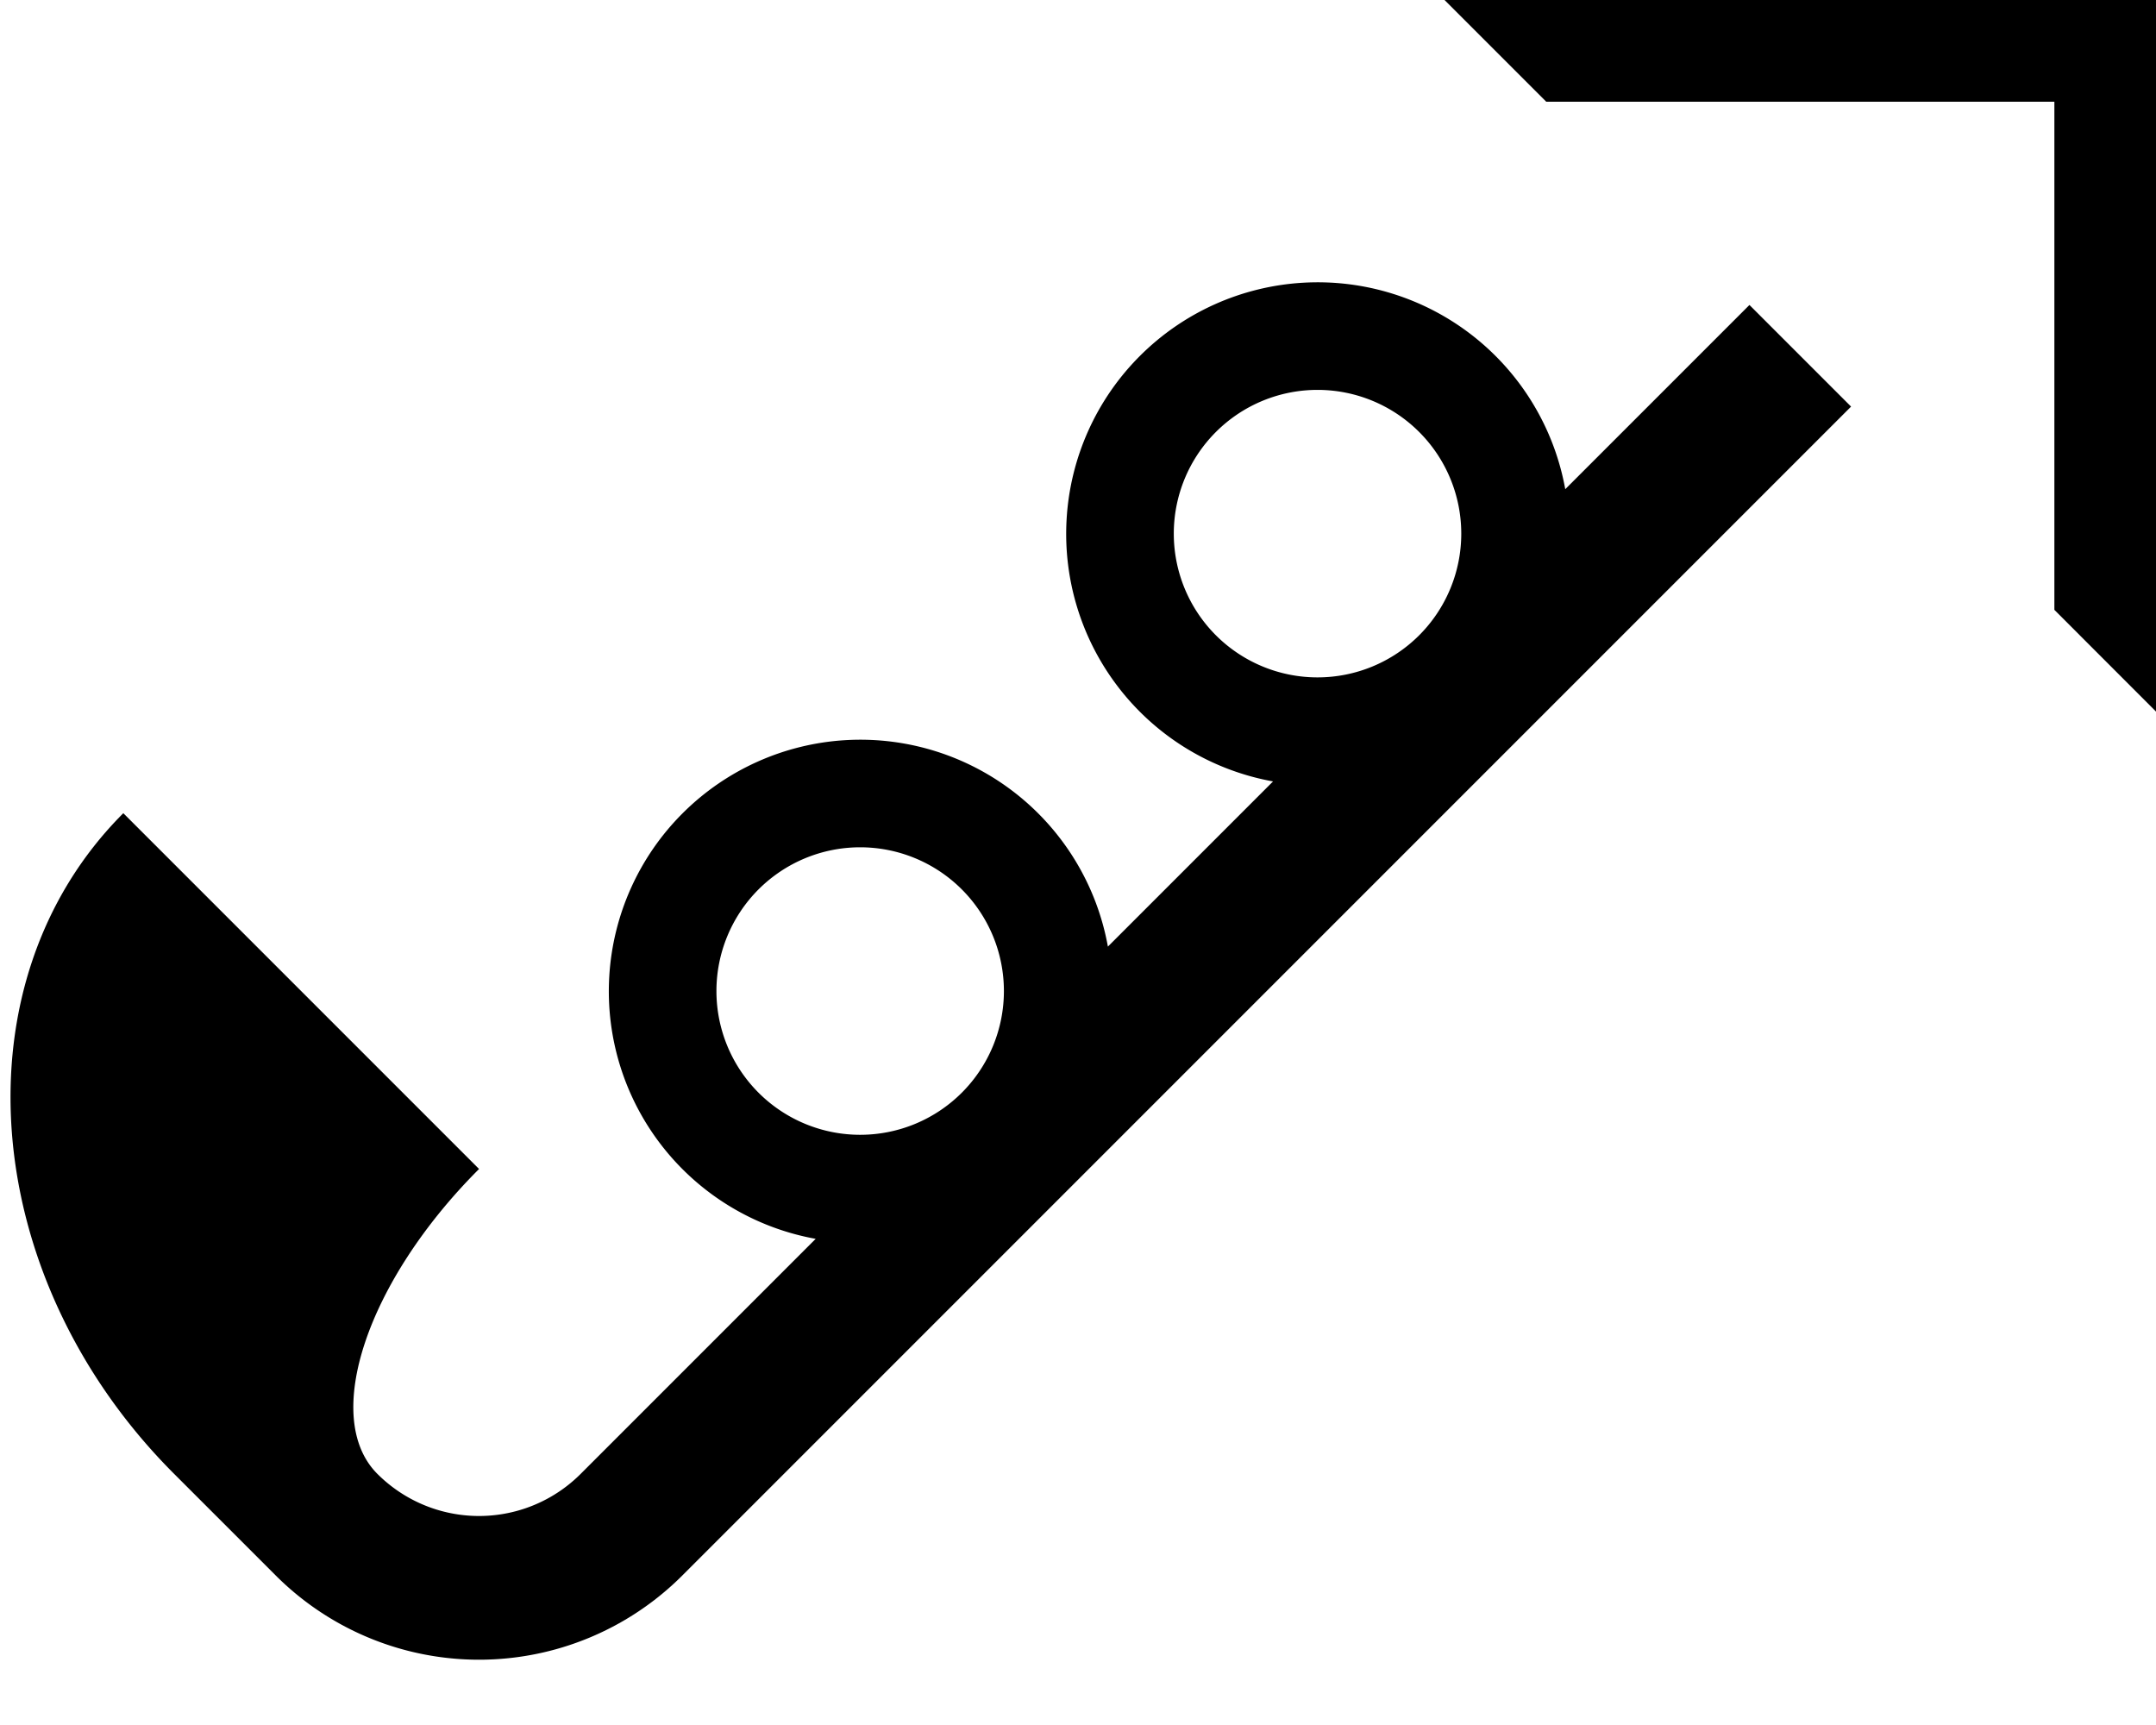<svg xmlns="http://www.w3.org/2000/svg" version="1.0" width="30" height="24"><path d="M30 0v9.9l-1.414-1.415v-7.07h-7.071L20.1 0H30z"/><path d="M25.757 5.657L9.494 21.92a4 4 0 0 1-5.657 0l-1.414-1.414c-2.734-2.734-3.05-6.85-.707-9.192l4.95 4.95c-1.563 1.562-2.196 3.461-1.415 4.242a2 2 0 0 0 2.829 0l3.27-3.27a3.5 3.5 0 1 1 4.066-4.066l2.298-2.298a3.5 3.5 0 1 1 4.066-4.066l2.563-2.563 1.414 1.414zm-6.01.353a2 2 0 1 0-2.828 2.829 2 2 0 0 0 2.828-2.829zm-6.364 6.364a2 2 0 1 0-2.828 2.829 2 2 0 0 0 2.828-2.829z"/></svg>